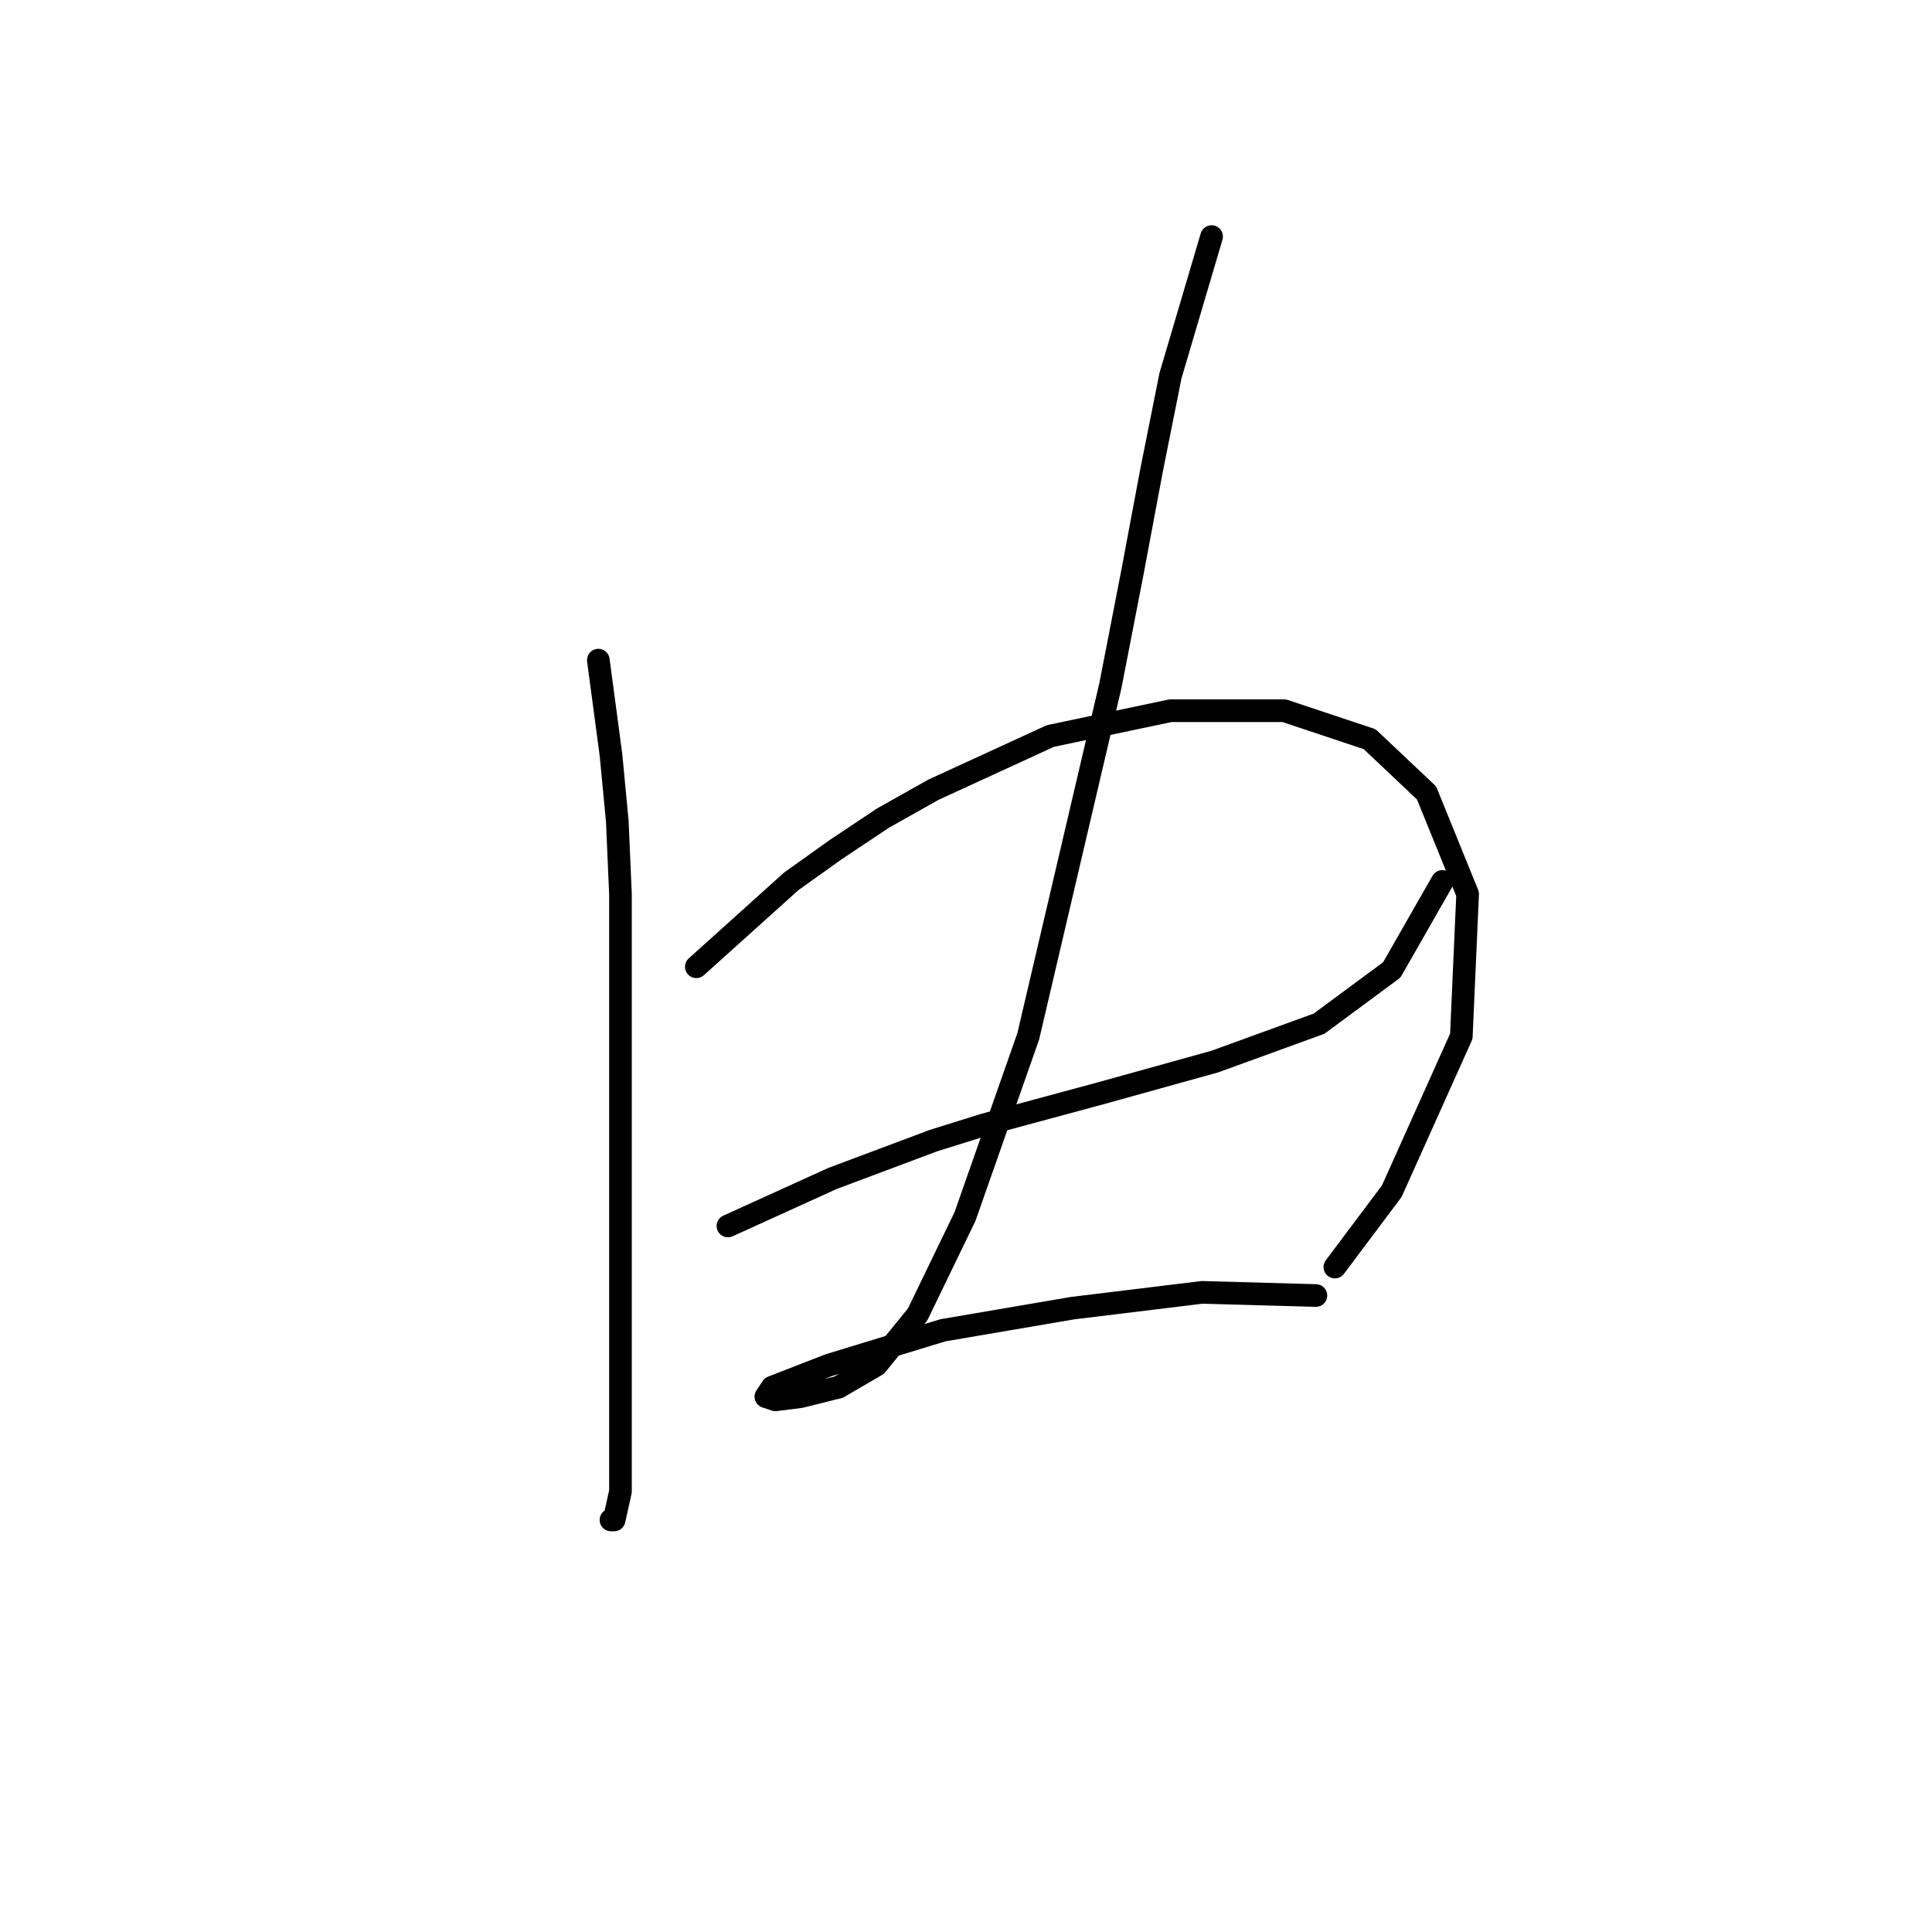 <?xml version="1.0" standalone="no"?>
    <svg width="256" height="256" xmlns="http://www.w3.org/2000/svg" version="1.1">
    <polyline stroke="black" stroke-width="3" stroke-linecap="round" fill="transparent" stroke-linejoin="round" points="79.283 87.472 80.959 100.038 81.796 108.834 82.215 118.468 82.215 156.165 82.215 167.893 82.215 187.579 82.215 197.632 81.378 201.401 80.959 201.401 80.959 201.401 " />
        <polyline stroke="black" stroke-width="3" stroke-linecap="round" fill="transparent" stroke-linejoin="round" points="92.268 128.102 104.834 116.792 110.698 112.604 116.98 108.415 123.682 104.646 139.18 97.525 155.096 94.174 170.175 94.174 181.484 97.944 189.024 105.064 194.469 118.468 193.631 137.316 184.416 157.84 176.877 167.893 176.877 167.893 " />
        <polyline stroke="black" stroke-width="3" stroke-linecap="round" fill="transparent" stroke-linejoin="round" points="96.456 162.448 110.279 156.165 116.98 153.652 123.682 151.139 130.384 149.044 145.882 144.856 160.96 140.667 174.783 135.641 184.416 128.52 191.118 116.792 191.118 116.792 " />
        <polyline stroke="black" stroke-width="3" stroke-linecap="round" fill="transparent" stroke-linejoin="round" points="160.542 31.346 155.096 49.775 152.583 62.341 150.07 75.744 147.138 90.823 136.248 137.316 127.871 161.191 121.588 174.176 116.143 180.877 111.116 183.809 106.09 185.066 102.739 185.485 101.483 185.066 102.32 183.809 109.86 180.877 124.939 176.27 142.112 173.338 159.285 171.244 174.364 171.663 174.364 171.663 " />
        </svg>